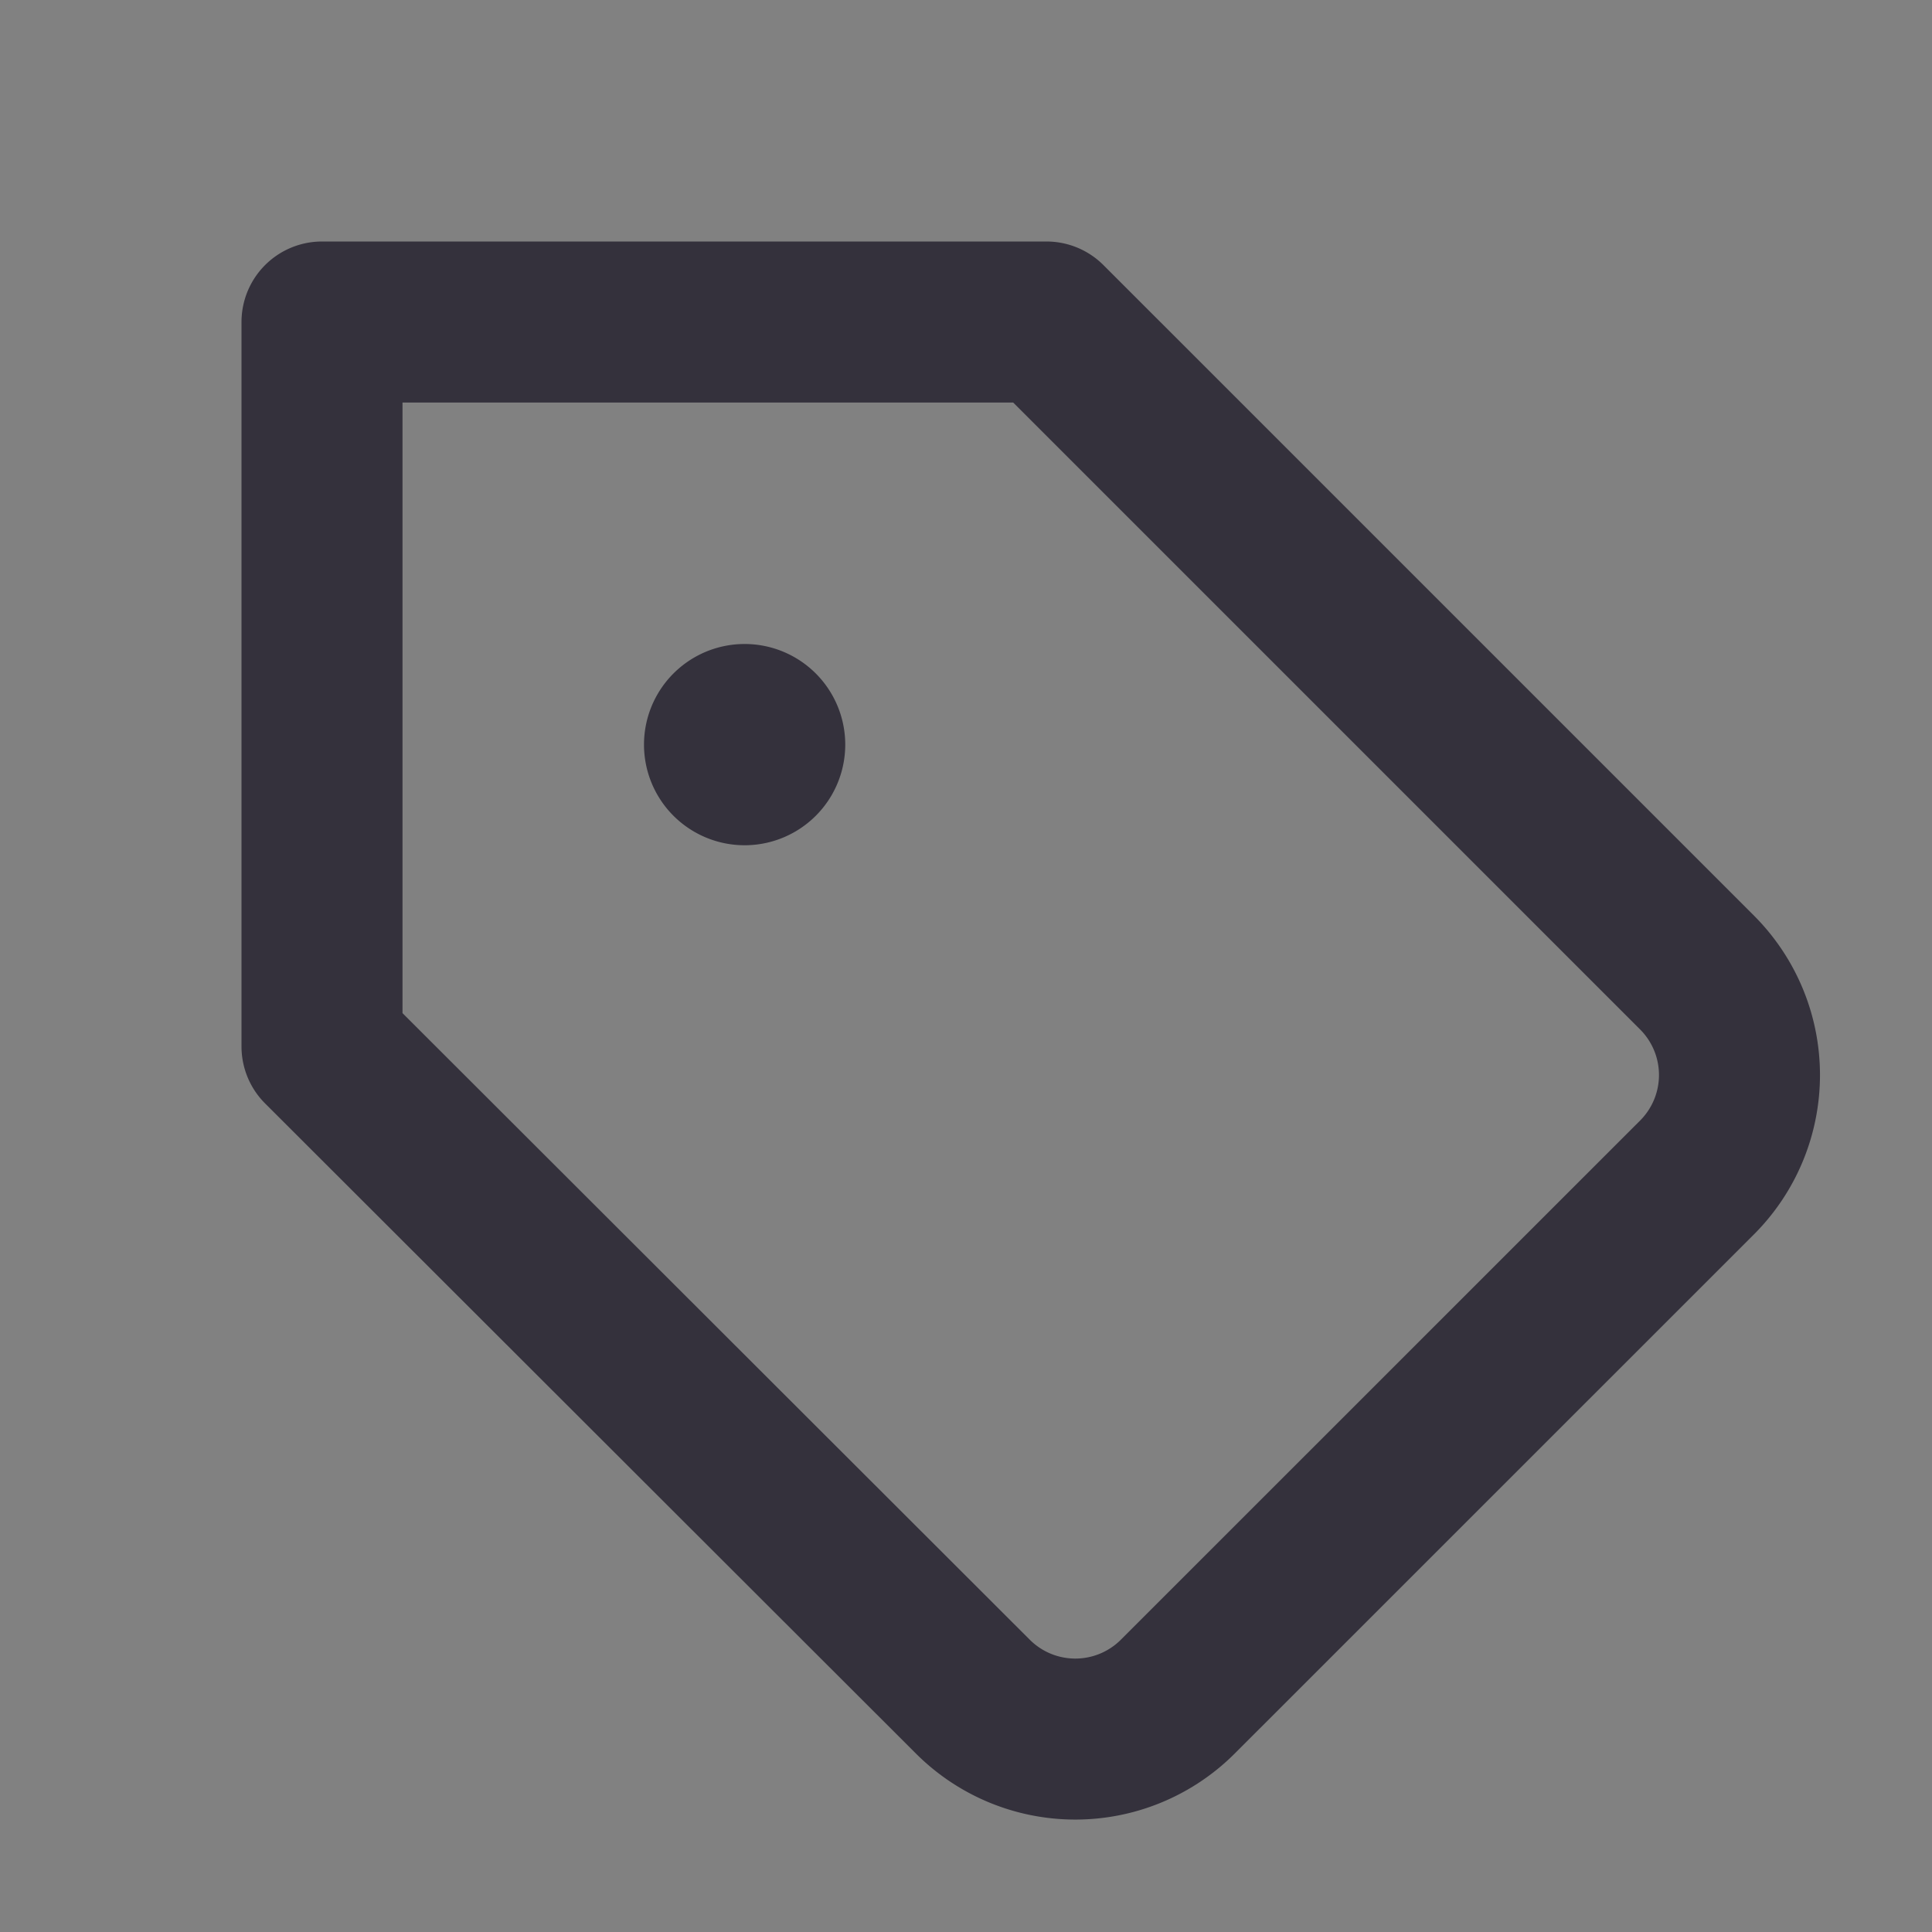 <svg  viewBox="0 0 24 24" xmlns="http://www.w3.org/2000/svg" fill="none"><rect x="0" y="0" width="24" height="24" fill="#808080" stroke="none"/><path fill-opacity=".01" fill="#fff" d="M24 0H0v24h24V0z"/><path stroke-linejoin="round" stroke-width="2" stroke="#34313c" d="m21.085 14.623-6.454 6.453a1.8 1.8 0 0 1-2.546 0L4 13V4h9l8.085 8.085a1.8 1.8 0 0 1 0 2.538z"/><path fill="#34313c" d="M9.25 10.5a1.25 1.25 0 1 0 0-2.5 1.25 1.25 0 0 0 0 2.5z" clip-rule="evenodd" fill-rule="evenodd"/></svg>
